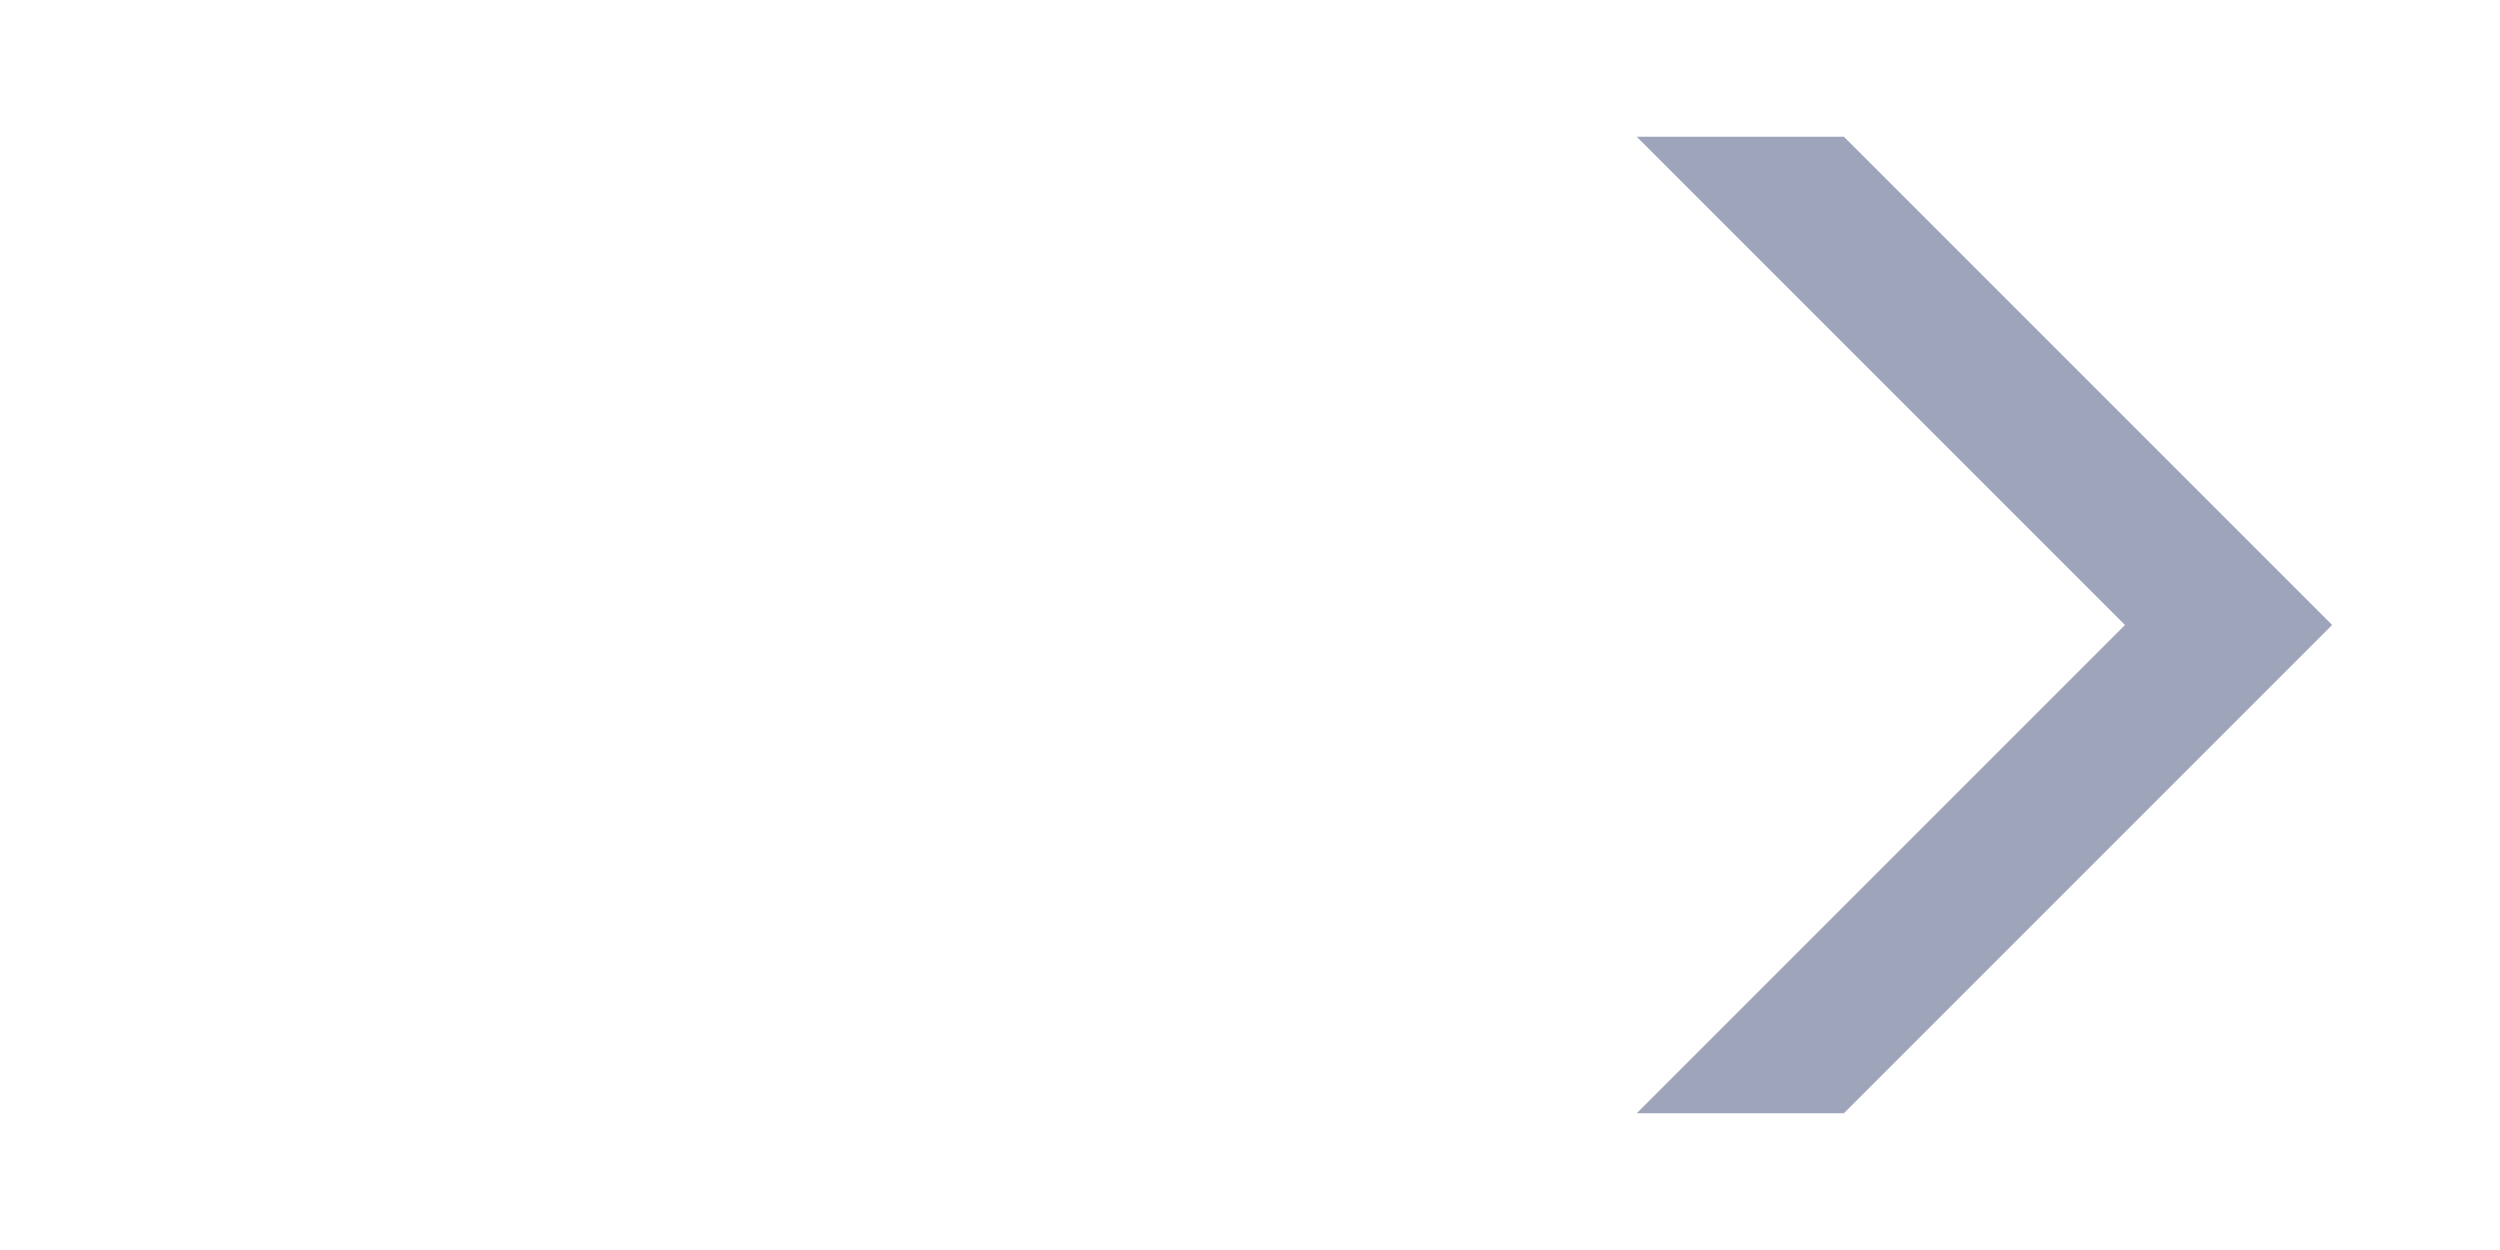 <?xml version="1.0" encoding="UTF-8" standalone="no"?>
<!-- Created with Inkscape (http://www.inkscape.org/) -->

<svg
   width="67.733mm"
   height="33.867mm"
   viewBox="0 0 67.733 33.867"
   version="1.1"
   id="svg1"
   xmlns="http://www.w3.org/2000/svg"
   xmlns:svg="http://www.w3.org/2000/svg">
  <defs
     id="defs1" />
  <g
     id="layer1"
     transform="translate(-83.088,-51.668)">
    <g
       id="g14"
       transform="translate(63.995,-64.471)">
      <rect
         style="fill:none;stroke-width:0.148"
         id="rect1"
         width="67.733"
         height="33.867"
         x="19.093"
         y="116.139" />
      <path
         id="rect5"
         style="fill:#9ea5ba;fill-opacity:1;stroke-width:0.218"
         d="m 63.436,119.843 13.229,13.229 -13.229,13.229 h 5.613 l 13.228,-13.228 -0.001,-10e-4 0.001,-0.001 -13.228,-13.228 z" />
    </g>
  </g>
</svg>
